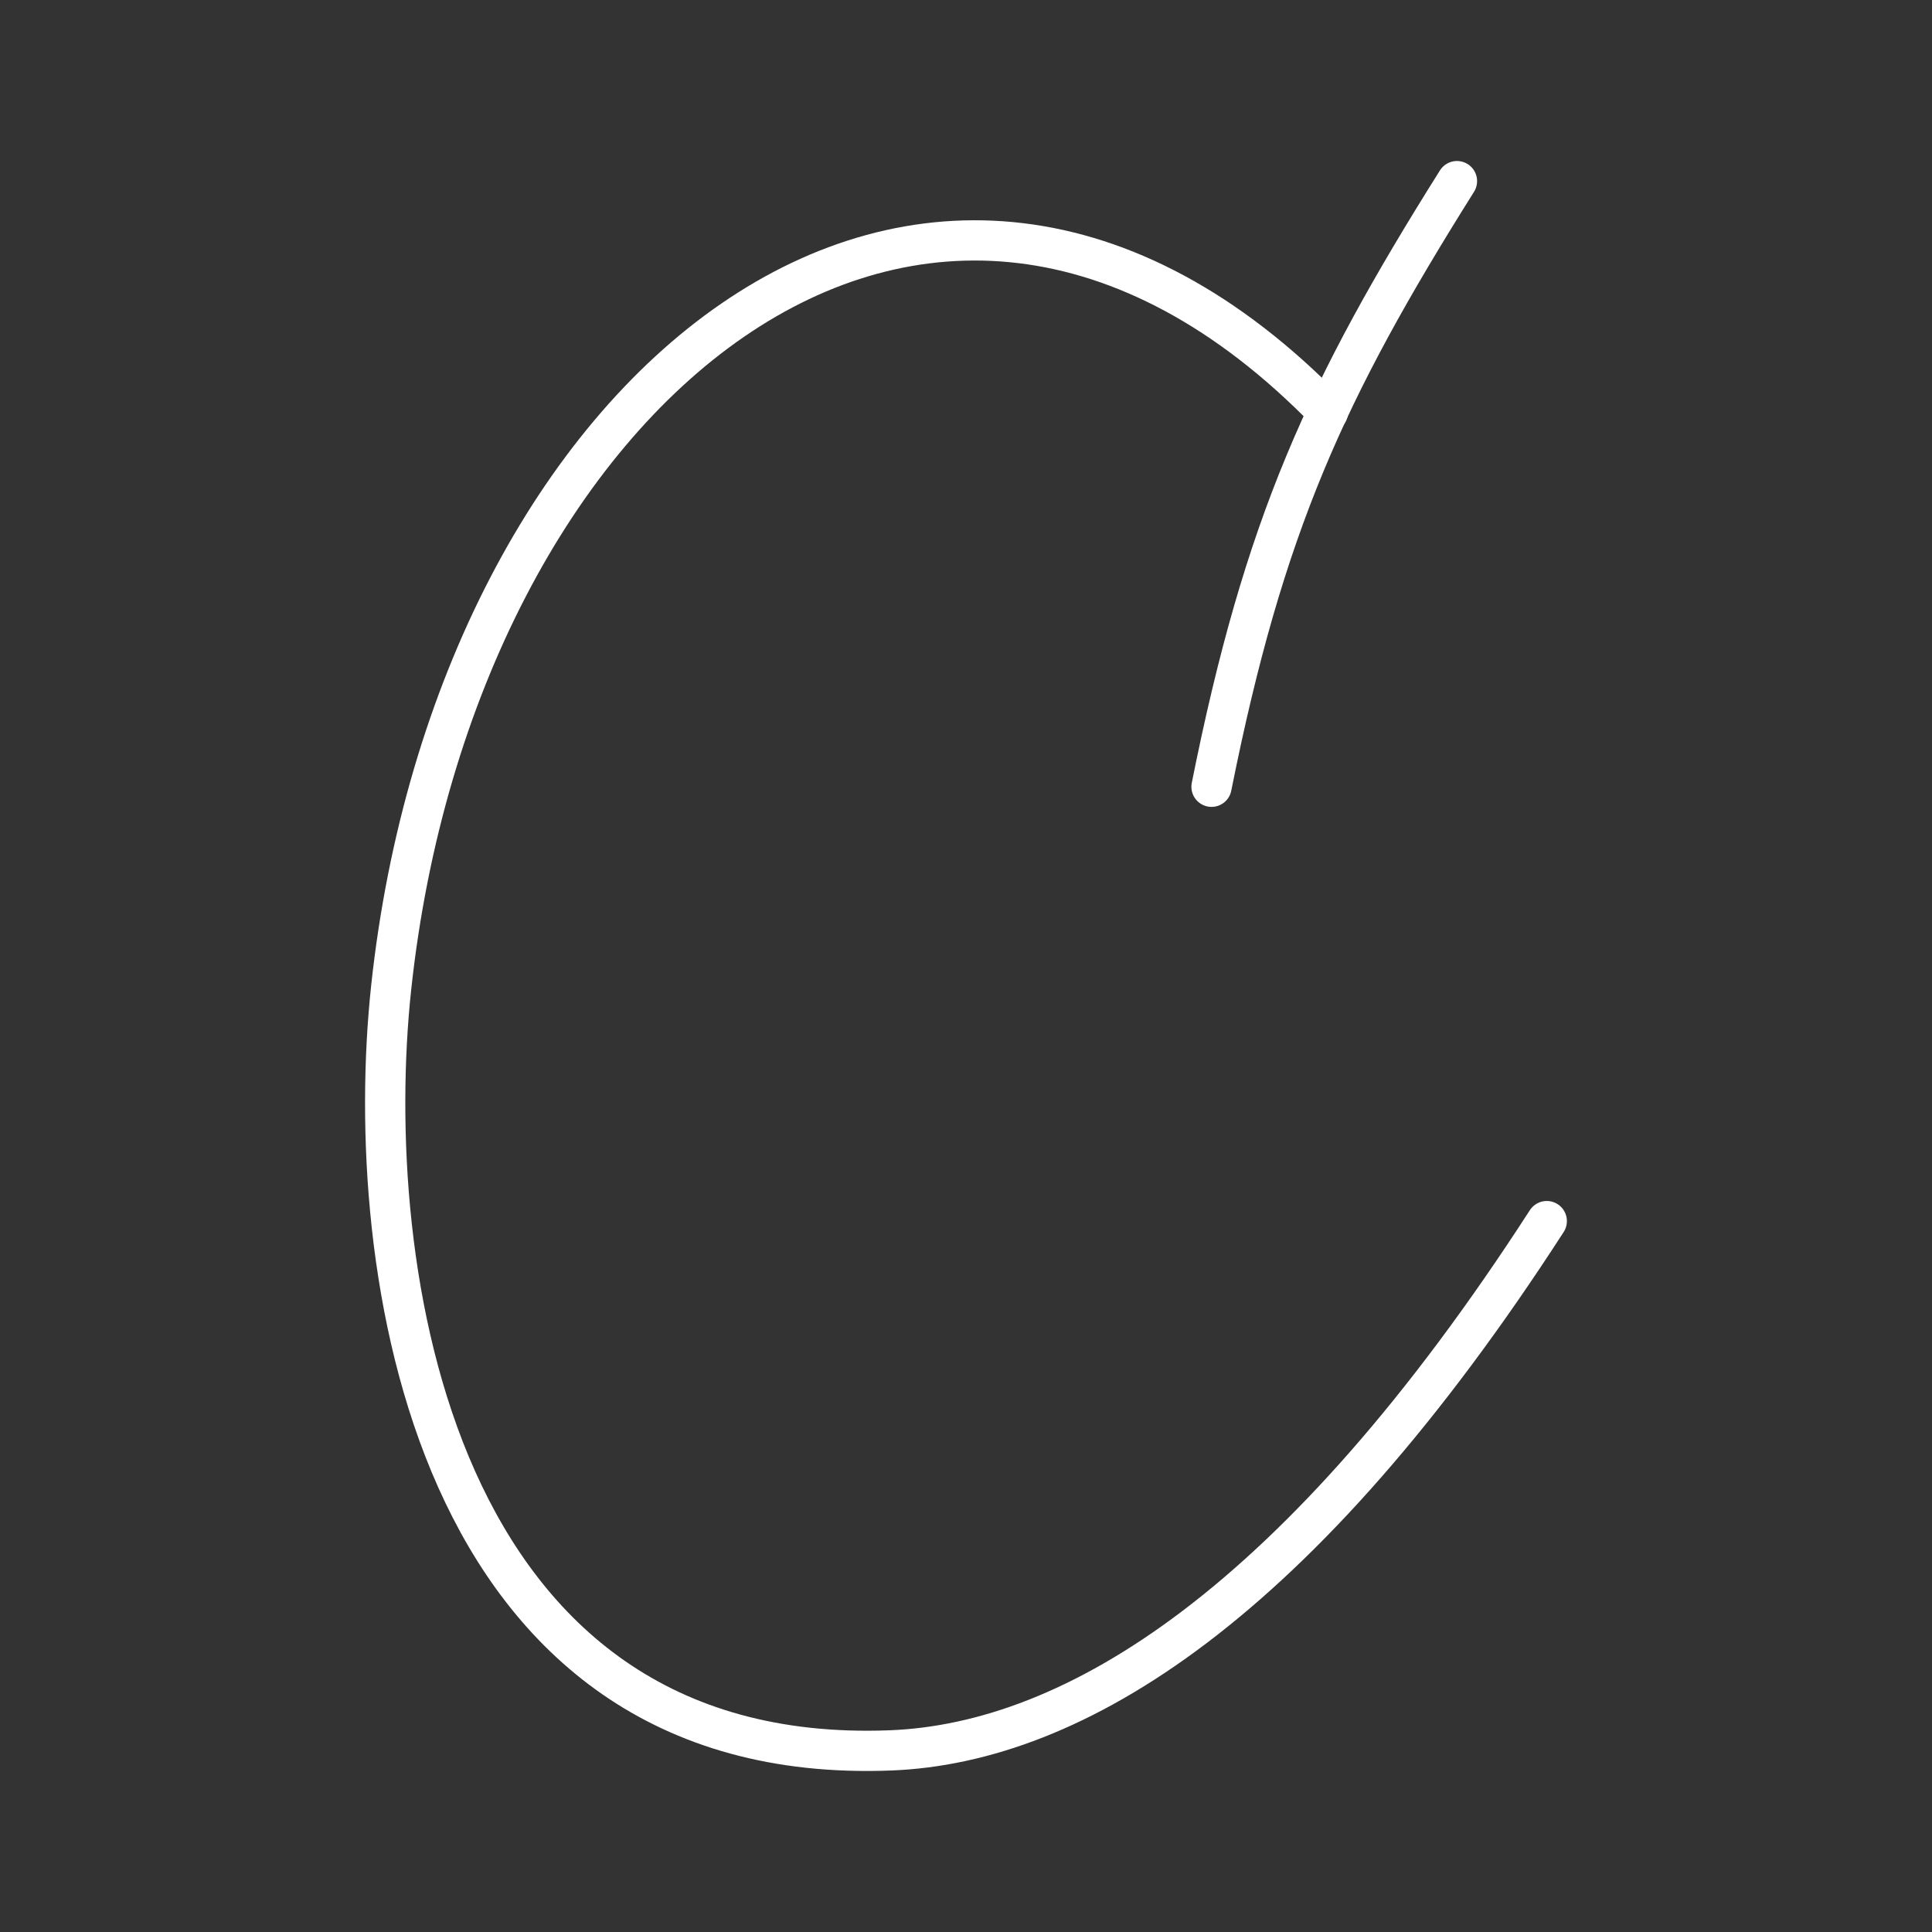 <?xml version="1.0" encoding="UTF-8"?><svg id="a" xmlns="http://www.w3.org/2000/svg" viewBox="0 0 48 48"><rect x="0" y="0" width="48" height="48" fill="#333333" stroke="none"/><defs><style>.e{fill:none;stroke:#fff;stroke-linecap:round;stroke-linejoin:round;}</style></defs><g id="b"><path id="c" class="e" d="M36.198,4.5c-3.249,5.171-4.797,8.54-6.098,15.047"/><path id="d" class="e" d="M38.429,30.338c-6.154,9.527-11.732,12.973-16.308,13.15-11.454.443-13.139-12.072-12.403-18.945C11.312,9.674,22.99-.053,32.992,10.239"/></g></svg>